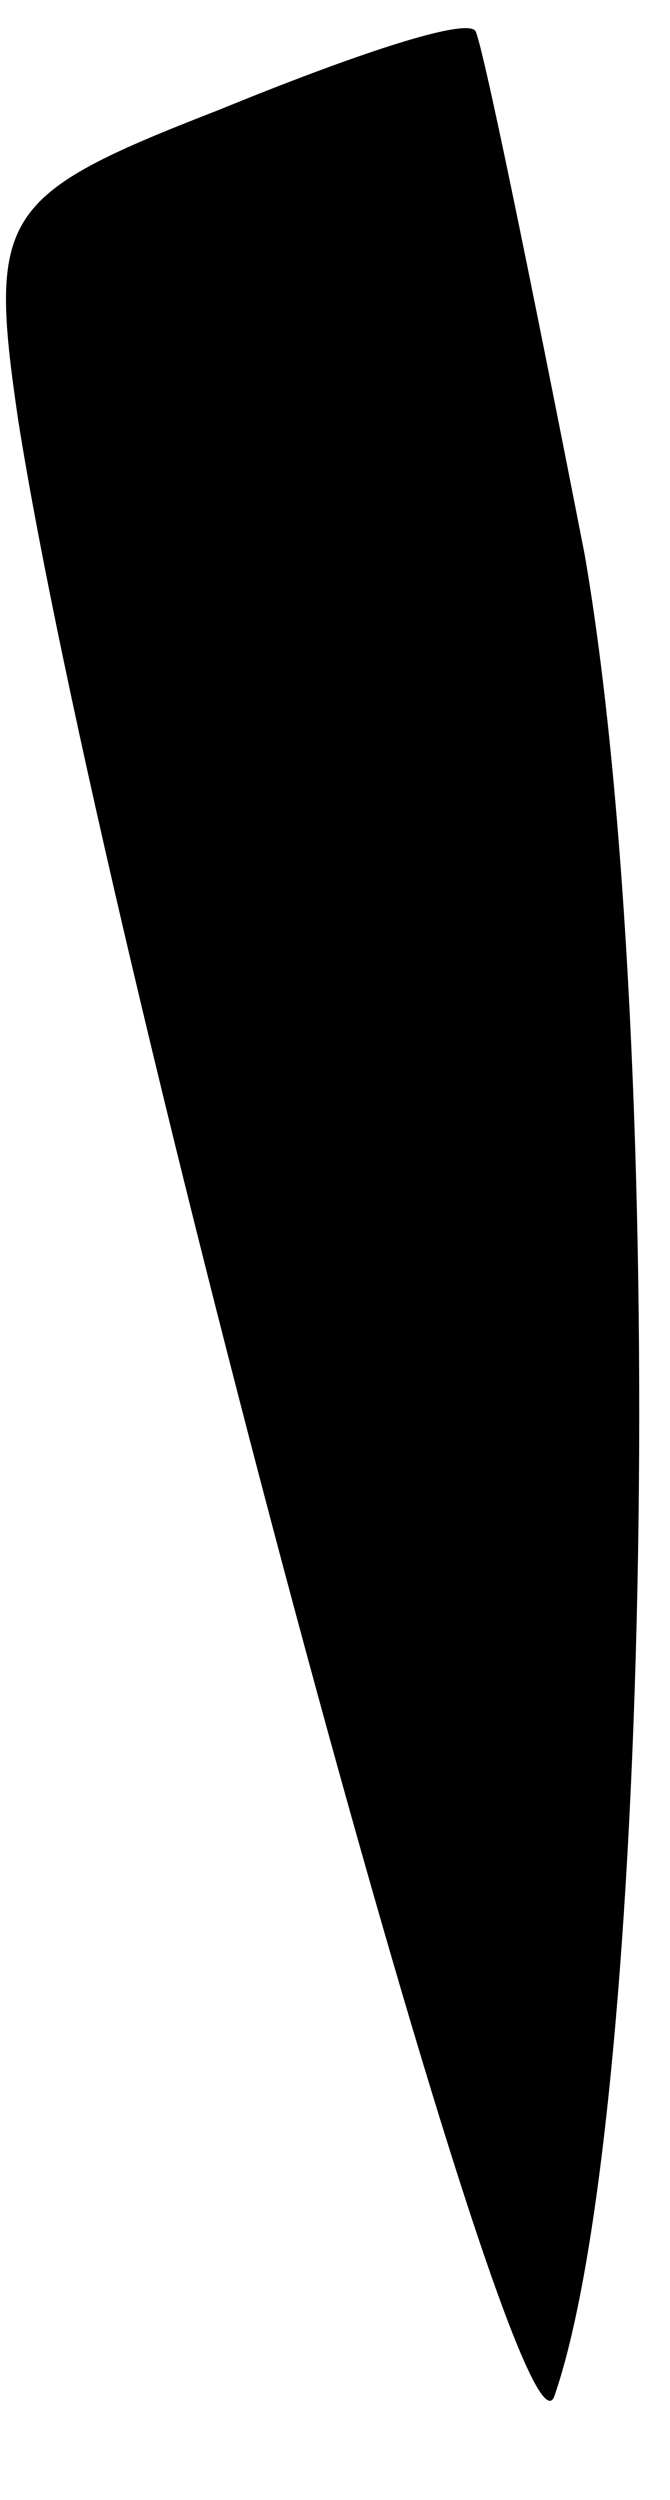 <?xml version="1.0" standalone="no"?>
<!DOCTYPE svg PUBLIC "-//W3C//DTD SVG 20010904//EN"
 "http://www.w3.org/TR/2001/REC-SVG-20010904/DTD/svg10.dtd">
<svg version="1.0" xmlns="http://www.w3.org/2000/svg"
 width="11pt" height="41pt" viewBox="0 0 11 41"
 preserveAspectRatio="xMidYMid meet">
<g transform="translate(0,41) scale(0.1,-0.1)"
fill="#000000" stroke="none">
<path fill="#000000" stroke="none" d="M36 392 c-36 -14 -38 -17 -33 -51 14
-88 82 -340 88 -324 16 46 19 221 5 302 -9 46 -17 85 -18 86 -2 2 -20 -4 -42
-13z"/>
</g>
</svg>
